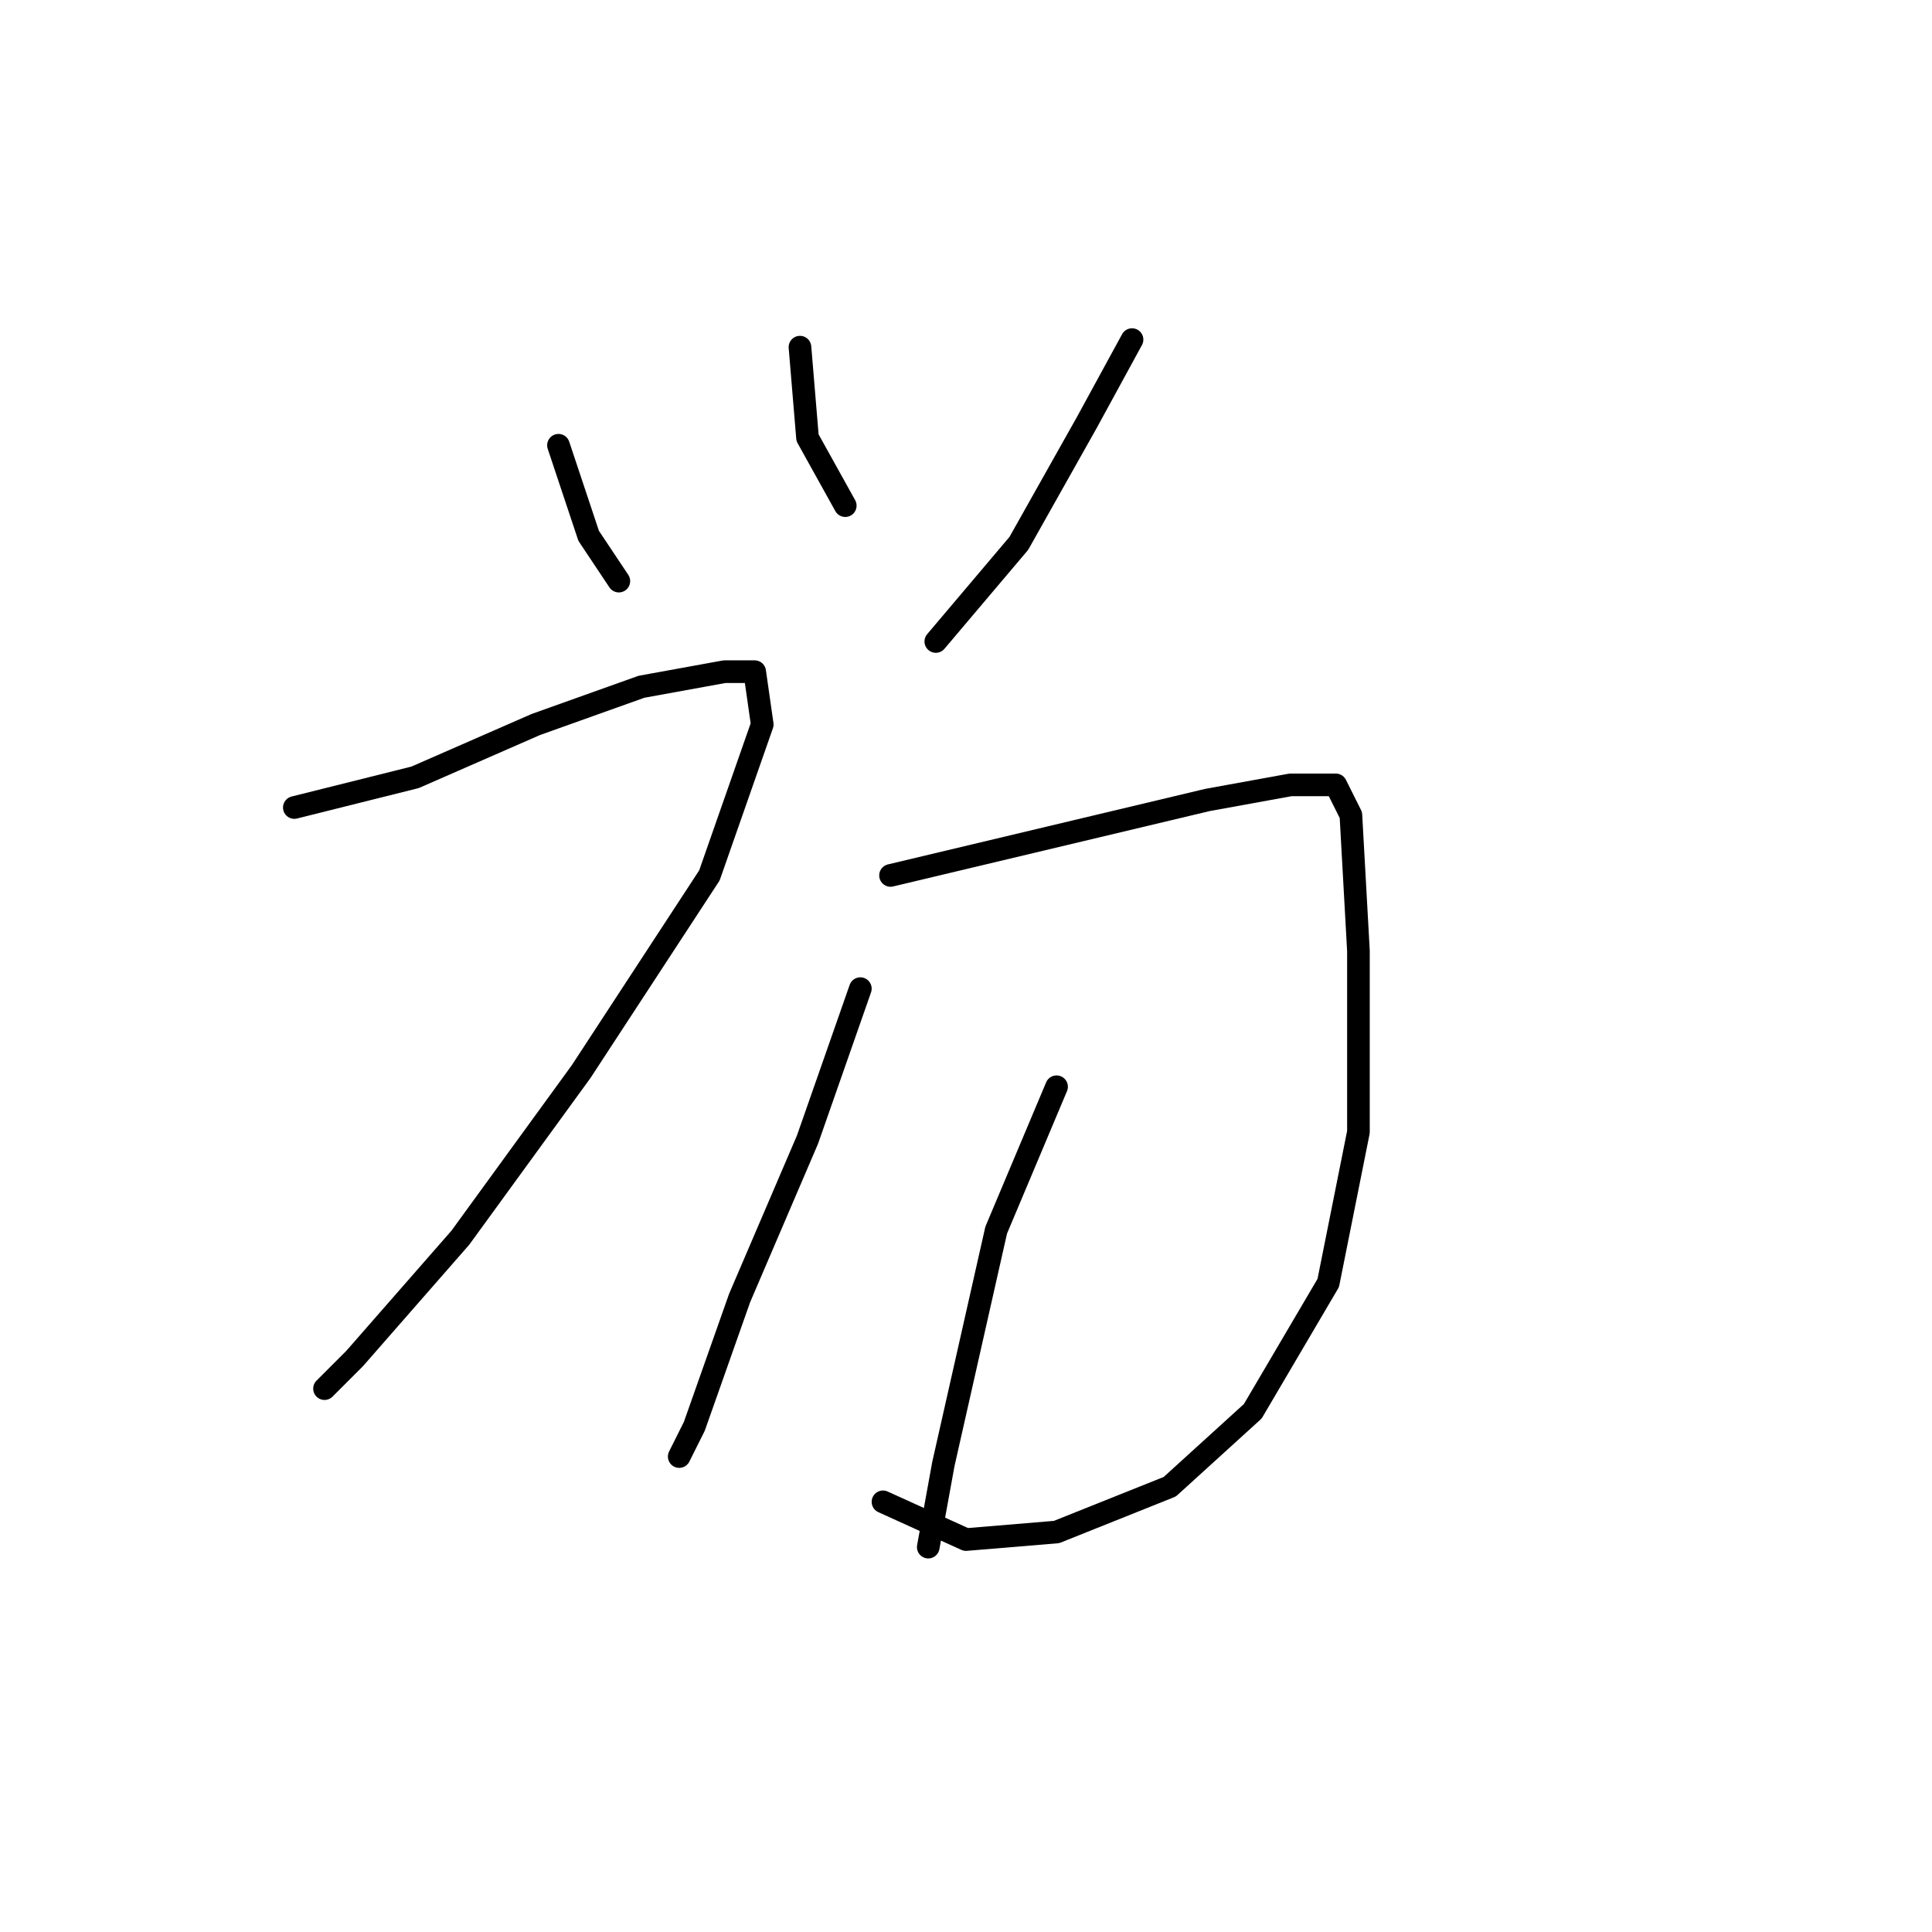 <?xml version="1.0" standalone="no"?>
    <svg width="256" height="256" xmlns="http://www.w3.org/2000/svg" version="1.1">
    <polyline stroke="black" stroke-width="3" stroke-linecap="round" fill="transparent" stroke-linejoin="round" points="74 59 78 71 82 77 82 77 " />
        <polyline stroke="black" stroke-width="3" stroke-linecap="round" fill="transparent" stroke-linejoin="round" points="106 46 107 58 112 67 112 67 " />
        <polyline stroke="black" stroke-width="3" stroke-linecap="round" fill="transparent" stroke-linejoin="round" points="150 45 144 56 135 72 124 85 124 85 " />
        <polyline stroke="black" stroke-width="3" stroke-linecap="round" fill="transparent" stroke-linejoin="round" points="39 107 55 103 71 96 85 91 96 89 100 89 101 96 94 116 77 142 61 164 47 180 43 184 43 184 " />
        <polyline stroke="black" stroke-width="3" stroke-linecap="round" fill="transparent" stroke-linejoin="round" points="118 116 139 111 160 106 171 104 177 104 179 108 180 126 180 150 176 170 166 187 155 197 140 203 128 204 117 199 117 199 " />
        <polyline stroke="black" stroke-width="3" stroke-linecap="round" fill="transparent" stroke-linejoin="round" points="114 131 107 151 98 172 92 189 90 193 90 193 " />
        <polyline stroke="black" stroke-width="3" stroke-linecap="round" fill="transparent" stroke-linejoin="round" points="140 144 132 163 125 194 123 205 123 205 " />
        </svg>